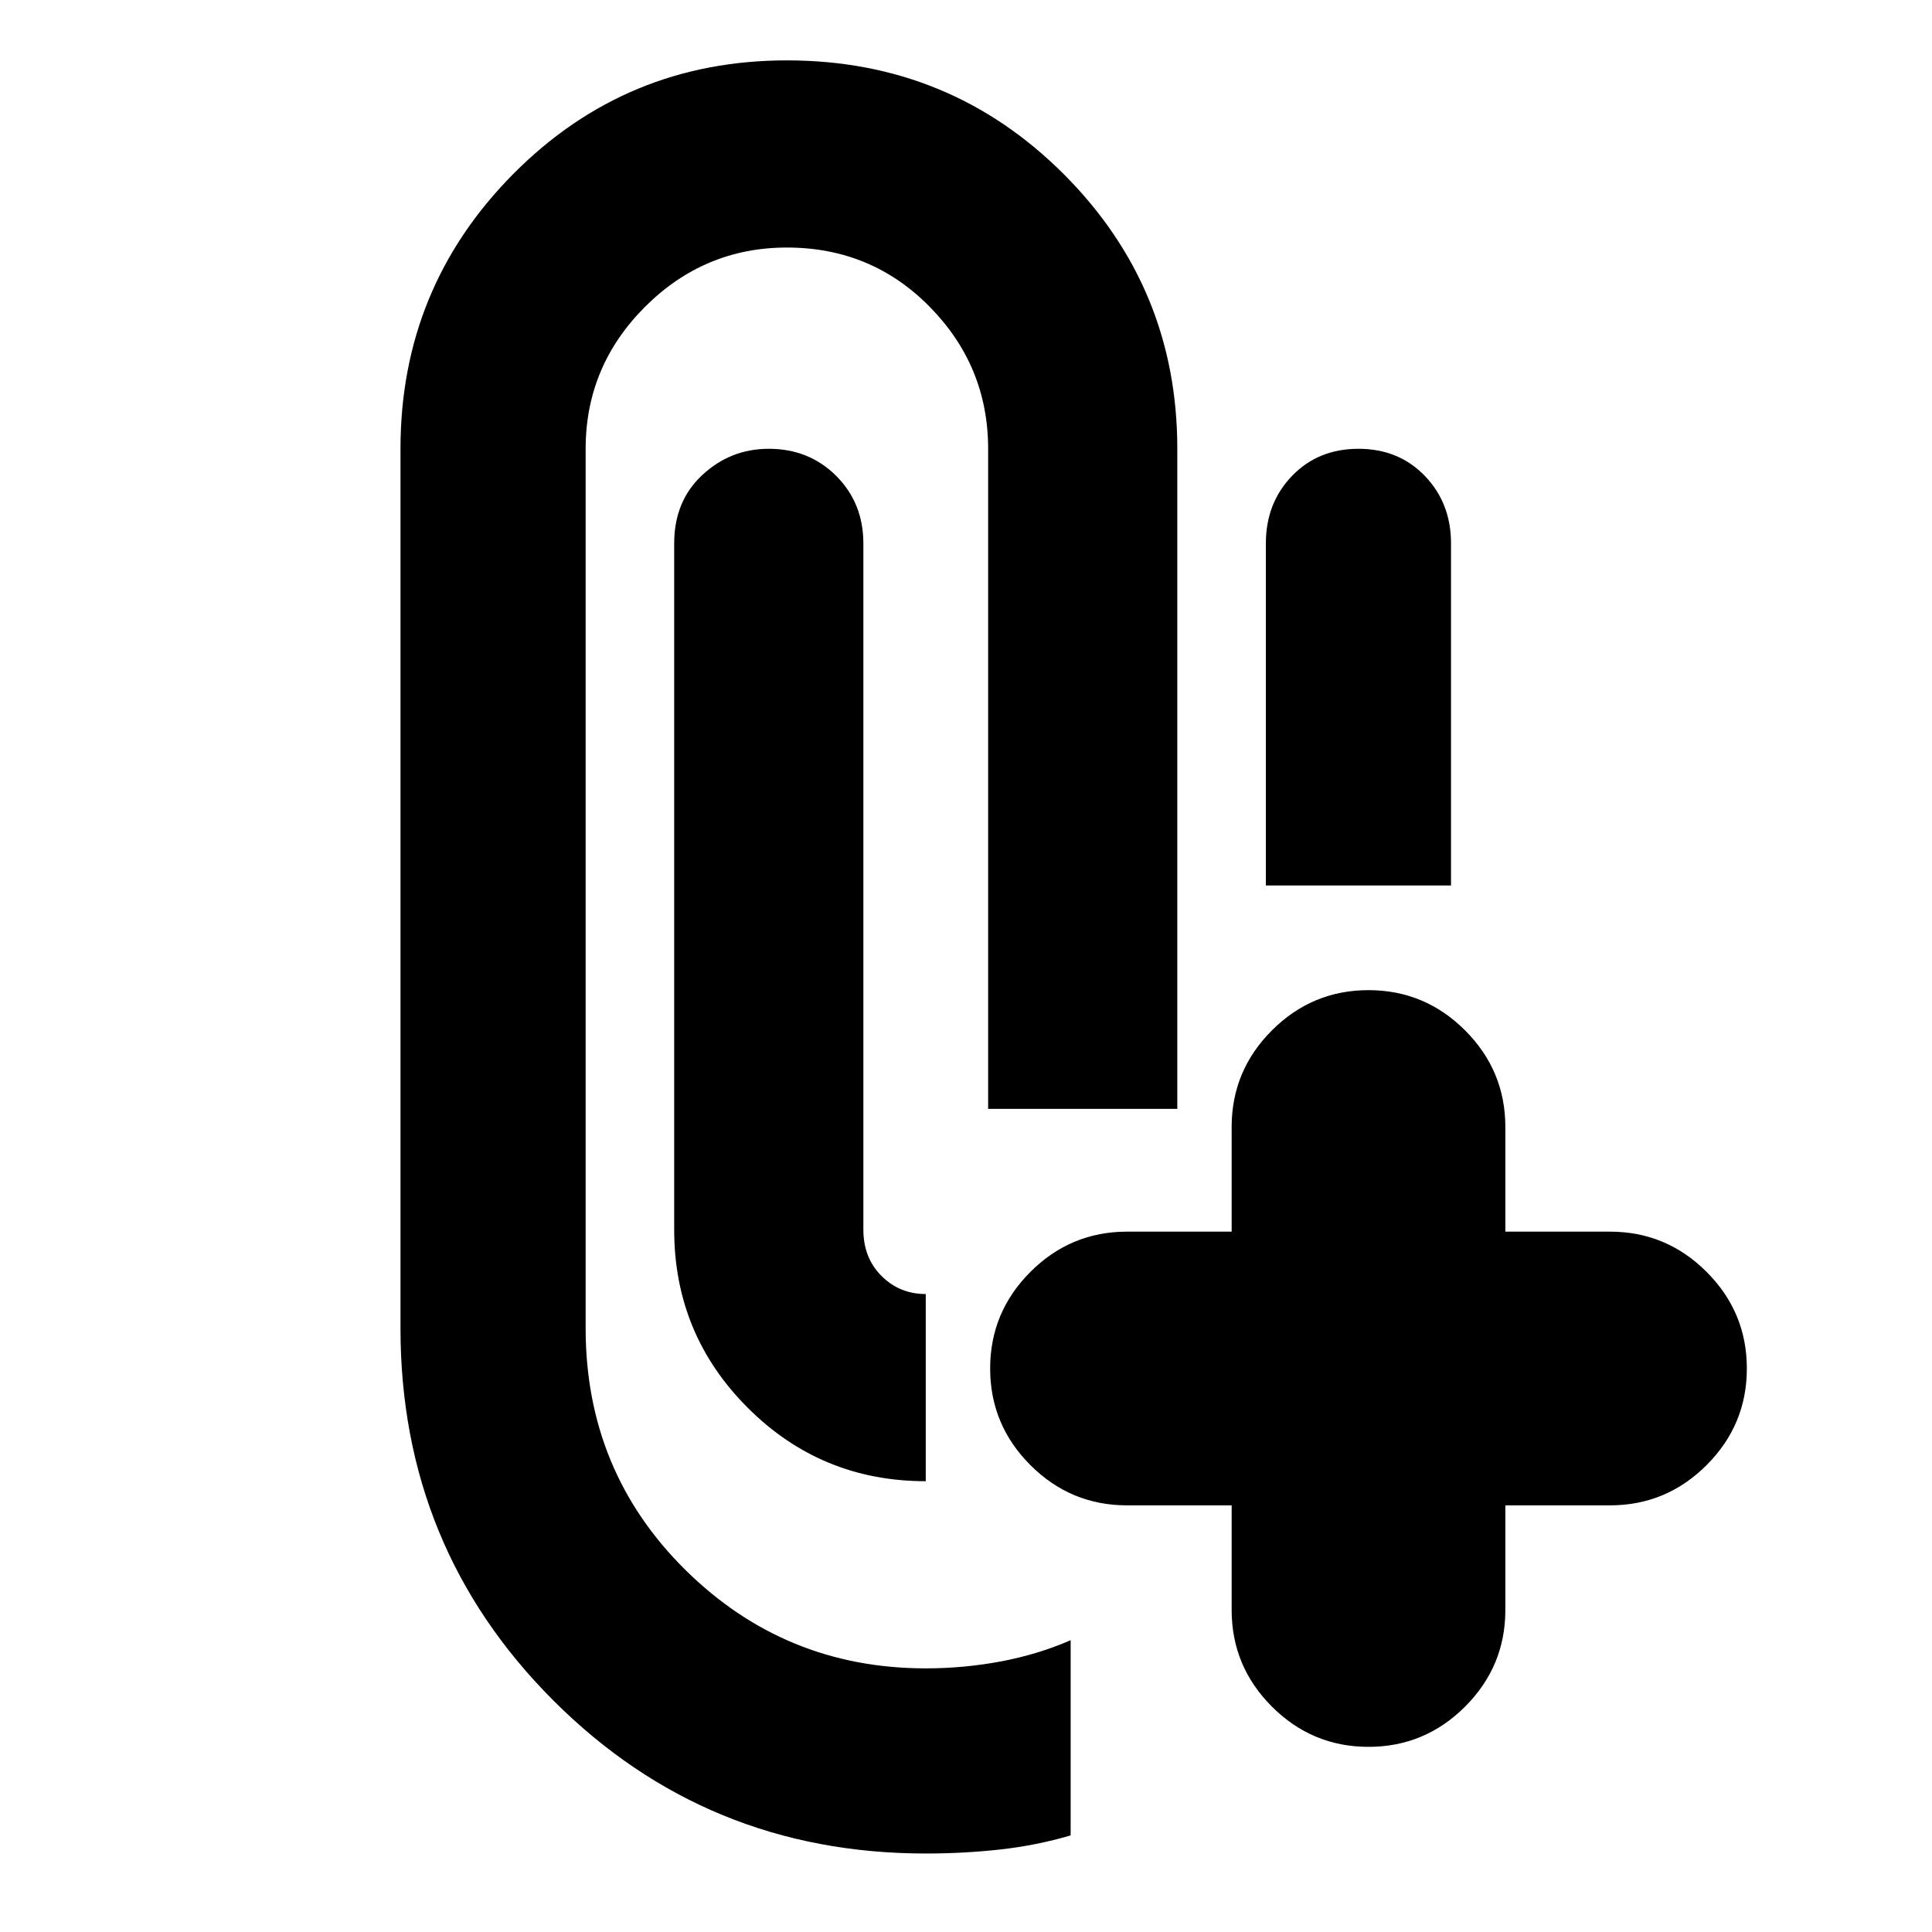 <svg xmlns="http://www.w3.org/2000/svg" height="24" width="24"><path d="M11.5 23.025q-2.725 0-4.625-1.9t-1.9-4.625V5.575q0-2 1.4-3.413Q7.775.75 9.775.75q2.025 0 3.438 1.412 1.412 1.413 1.412 3.413v8.2h-2.35v-8.2q0-1.025-.725-1.763-.725-.737-1.775-.737-1.025 0-1.763.737-.737.738-.737 1.763V16.5q0 1.775 1.237 3 1.238 1.225 2.988 1.225.475 0 .938-.087.462-.088.862-.263V22.8q-.425.125-.875.175-.45.05-.925.05Zm3.8-4.325H14q-.7 0-1.2-.5t-.5-1.2q0-.7.5-1.2t1.2-.5h1.3V14q0-.7.5-1.2t1.2-.5q.7 0 1.2.5t.5 1.2v1.3H20q.7 0 1.2.5t.5 1.2q0 .7-.5 1.2t-1.2.5h-1.3V20q0 .7-.5 1.2t-1.2.5q-.7 0-1.2-.5t-.5-1.2Zm-3.8-2.625V18.4q-1.3 0-2.212-.913-.913-.912-.913-2.212V6.75q0-.525.35-.85.35-.325.825-.325.5 0 .838.337.337.338.337.838v8.525q0 .35.225.575.225.225.55.225ZM15.725 11V6.75q0-.5.325-.838.325-.337.825-.337.5 0 .825.337.325.338.325.838V11Z"/></svg>
